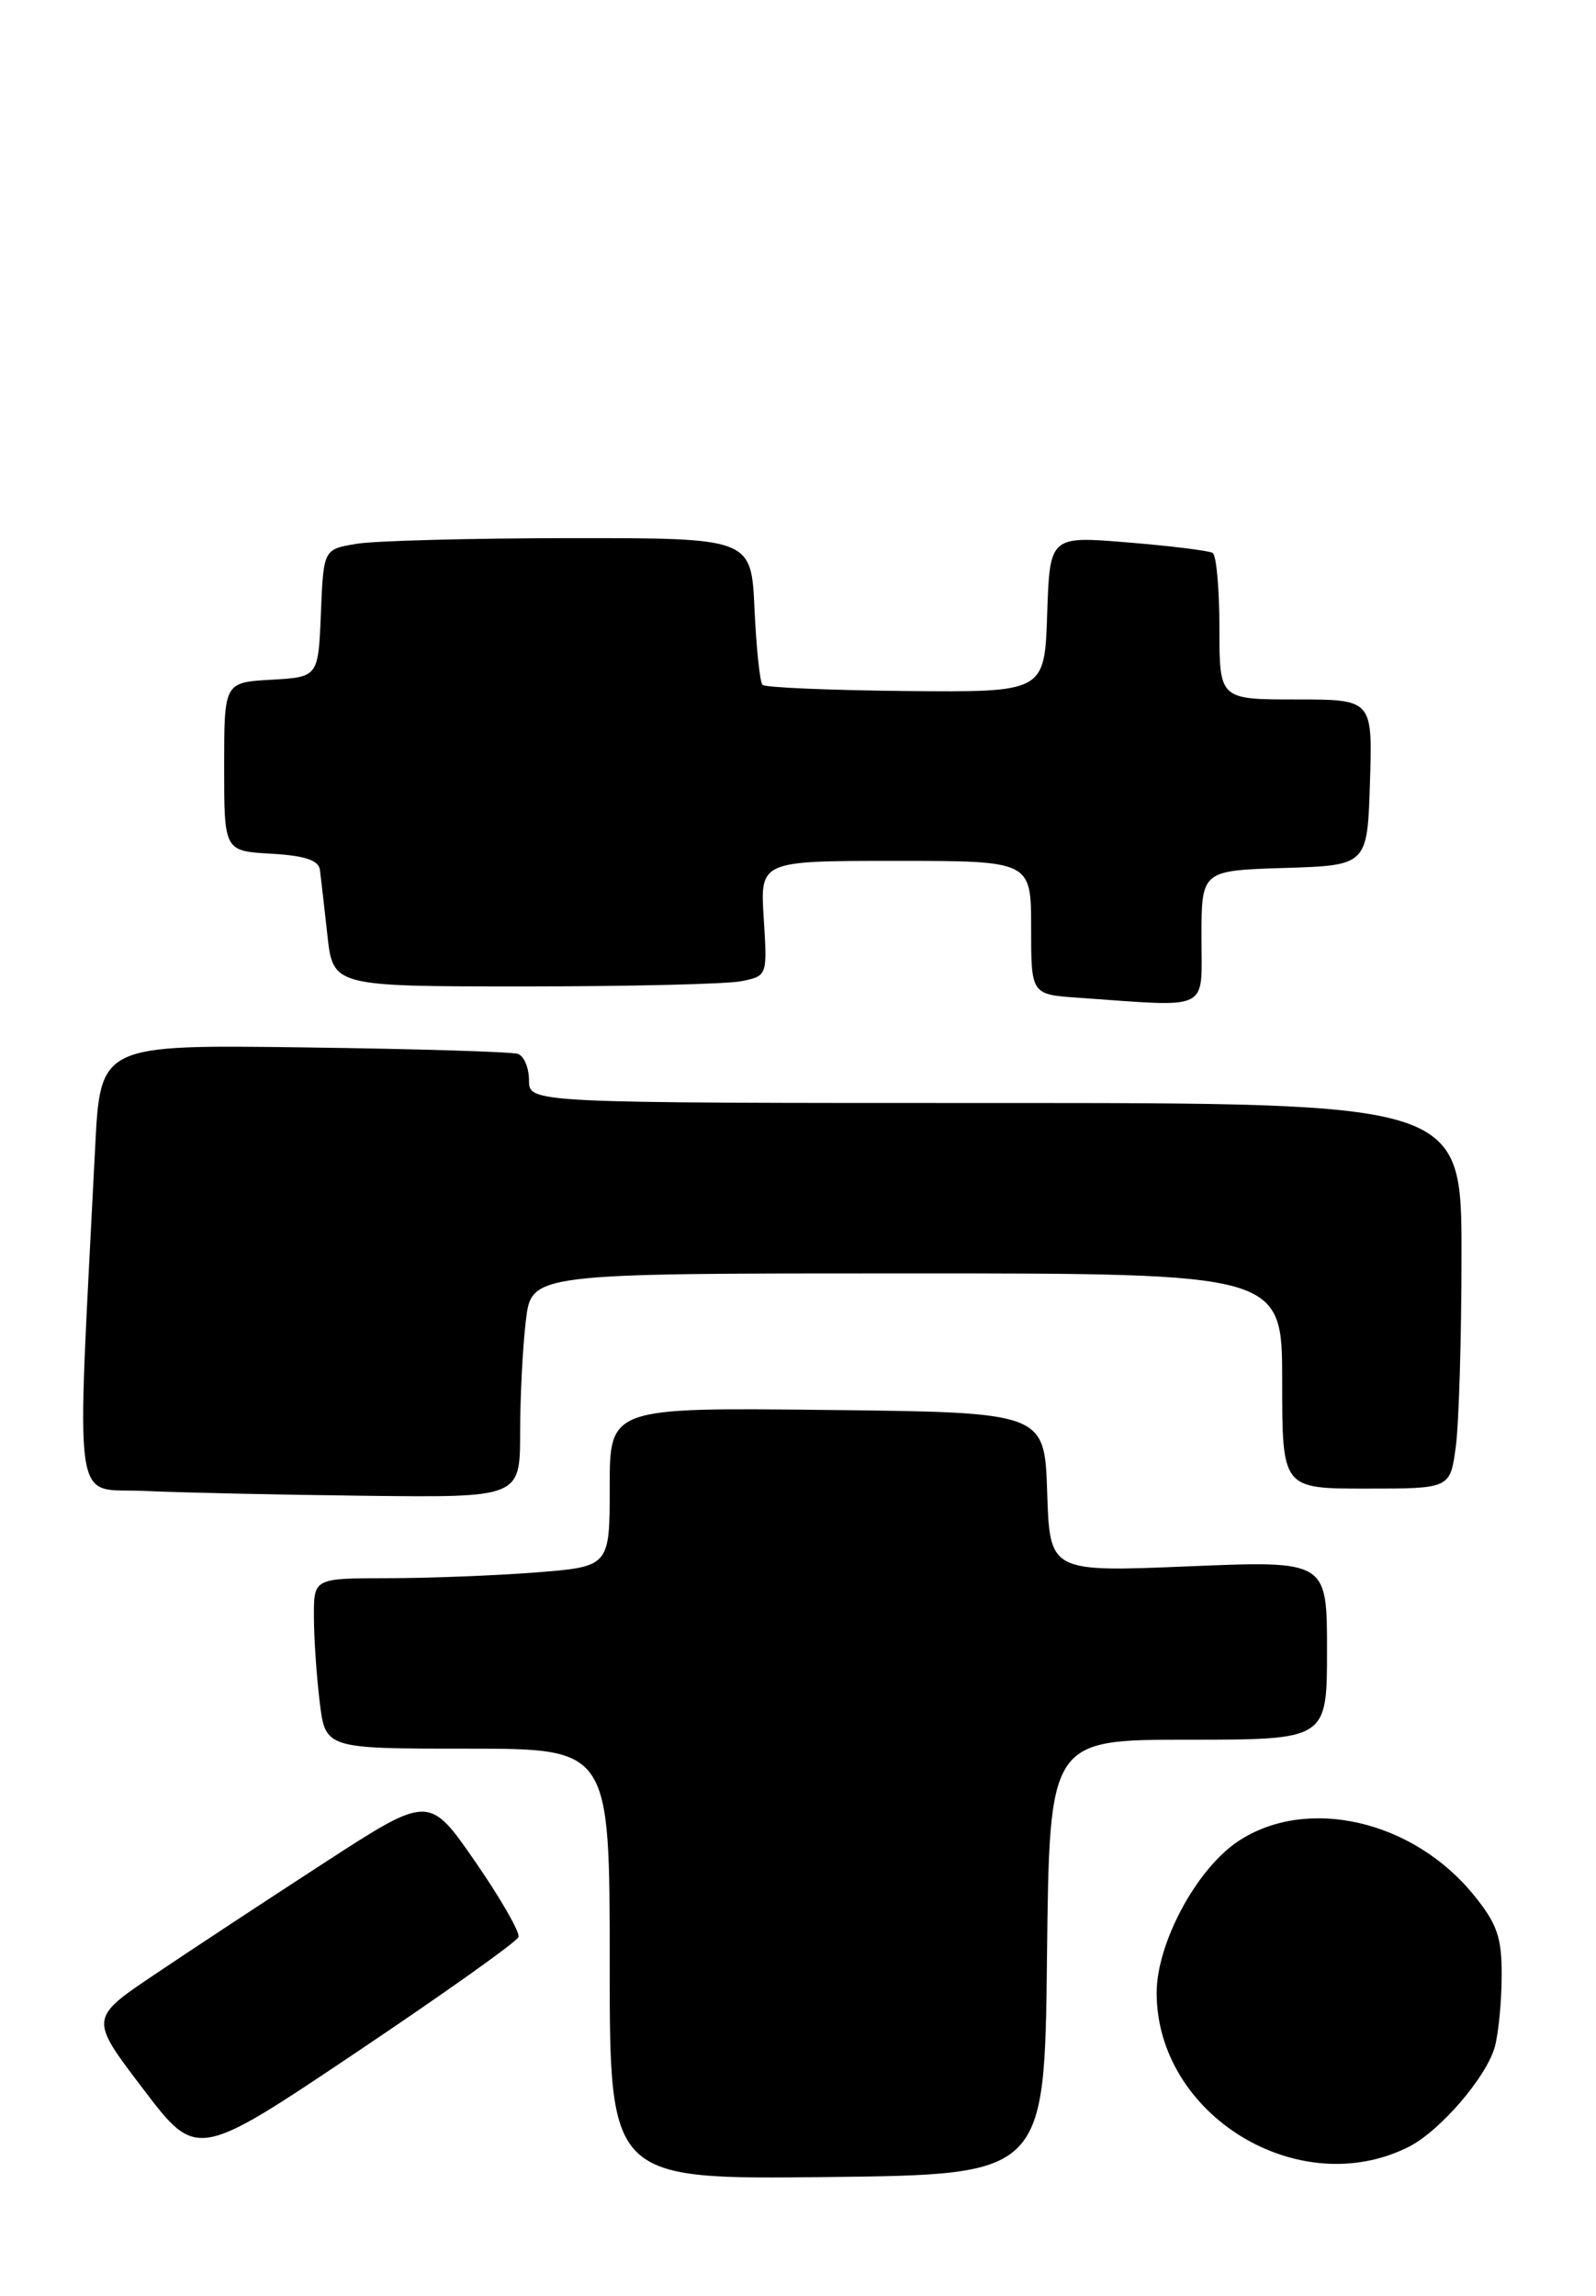 <?xml version="1.0" encoding="UTF-8" standalone="no"?>
<!DOCTYPE svg PUBLIC "-//W3C//DTD SVG 1.1//EN" "http://www.w3.org/Graphics/SVG/1.1/DTD/svg11.dtd" >
<svg xmlns="http://www.w3.org/2000/svg" xmlns:xlink="http://www.w3.org/1999/xlink" version="1.1" viewBox="0 0 178 256">
 <g >
 <path fill="currentColor"
d=" M 116.77 218.25 C 117.04 194.00 117.04 194.00 132.52 194.00 C 148.00 194.00 148.00 194.00 148.00 184.02 C 148.00 174.03 148.00 174.03 132.54 174.67 C 117.08 175.31 117.08 175.31 116.79 166.40 C 116.50 157.50 116.50 157.50 92.25 157.23 C 68.00 156.96 68.00 156.96 68.00 165.83 C 68.00 174.70 68.00 174.70 59.75 175.35 C 55.21 175.70 47.79 175.99 43.25 175.99 C 35.00 176.00 35.00 176.00 35.01 180.25 C 35.01 182.59 35.30 186.86 35.65 189.75 C 36.28 195.00 36.28 195.00 52.14 195.00 C 68.00 195.00 68.00 195.00 68.00 219.02 C 68.00 243.04 68.00 243.04 92.25 242.77 C 116.50 242.50 116.50 242.50 116.77 218.25 Z  M 157.10 239.41 C 160.59 237.66 165.80 231.61 166.72 228.23 C 167.13 226.73 167.47 223.18 167.48 220.34 C 167.50 216.05 166.98 214.54 164.39 211.35 C 157.61 202.97 145.75 200.25 138.10 205.32 C 133.46 208.39 129.00 216.68 129.00 222.23 C 129.00 235.88 144.84 245.57 157.10 239.41 Z  M 57.83 216.00 C 58.00 215.48 55.83 211.69 53.00 207.60 C 47.85 200.15 47.85 200.15 36.18 207.72 C 29.75 211.89 21.23 217.50 17.24 220.19 C 9.97 225.08 9.97 225.08 15.96 232.94 C 21.94 240.81 21.94 240.81 39.72 228.88 C 49.50 222.32 57.65 216.53 57.83 216.00 Z  M 58.01 159.75 C 58.01 155.76 58.30 150.14 58.65 147.25 C 59.28 142.00 59.28 142.00 101.14 142.00 C 143.00 142.00 143.00 142.00 143.00 154.00 C 143.00 166.00 143.00 166.00 152.36 166.00 C 161.73 166.00 161.73 166.00 162.36 161.36 C 162.71 158.81 163.00 149.13 163.00 139.86 C 163.00 123.00 163.00 123.00 111.00 123.00 C 59.00 123.00 59.00 123.00 59.00 120.47 C 59.00 119.08 58.44 117.75 57.75 117.52 C 57.06 117.29 46.31 116.96 33.85 116.80 C 11.19 116.50 11.19 116.50 10.61 128.00 C 8.51 169.69 7.95 165.87 16.14 166.26 C 20.19 166.45 31.26 166.69 40.75 166.80 C 58.00 167.00 58.00 167.00 58.01 159.75 Z  M 134.00 104.54 C 134.00 97.08 134.00 97.08 143.25 96.79 C 152.50 96.50 152.50 96.50 152.79 87.25 C 153.08 78.00 153.08 78.00 144.54 78.00 C 136.00 78.00 136.00 78.00 136.00 70.06 C 136.00 65.69 135.66 61.91 135.25 61.66 C 134.84 61.41 130.58 60.88 125.79 60.49 C 117.08 59.77 117.08 59.77 116.79 68.49 C 116.50 77.20 116.50 77.20 101.04 77.06 C 92.53 76.97 85.33 76.67 85.04 76.37 C 84.75 76.08 84.35 72.28 84.15 67.92 C 83.79 60.00 83.79 60.00 63.64 60.01 C 52.56 60.02 41.83 60.30 39.79 60.64 C 36.08 61.25 36.08 61.25 35.79 68.37 C 35.50 75.50 35.50 75.50 30.25 75.80 C 25.00 76.10 25.00 76.10 25.00 85.50 C 25.00 94.90 25.00 94.90 30.24 95.20 C 33.99 95.41 35.54 95.93 35.68 97.00 C 35.79 97.83 36.16 101.09 36.51 104.25 C 37.14 110.00 37.14 110.00 58.45 110.00 C 70.16 110.00 81.06 109.74 82.67 109.42 C 85.58 108.83 85.58 108.83 85.18 102.42 C 84.77 96.00 84.77 96.00 99.88 96.00 C 115.00 96.00 115.00 96.00 115.00 103.45 C 115.00 110.90 115.00 110.90 120.25 111.26 C 135.19 112.31 134.00 112.89 134.00 104.54 Z "/>
</g>
</svg>